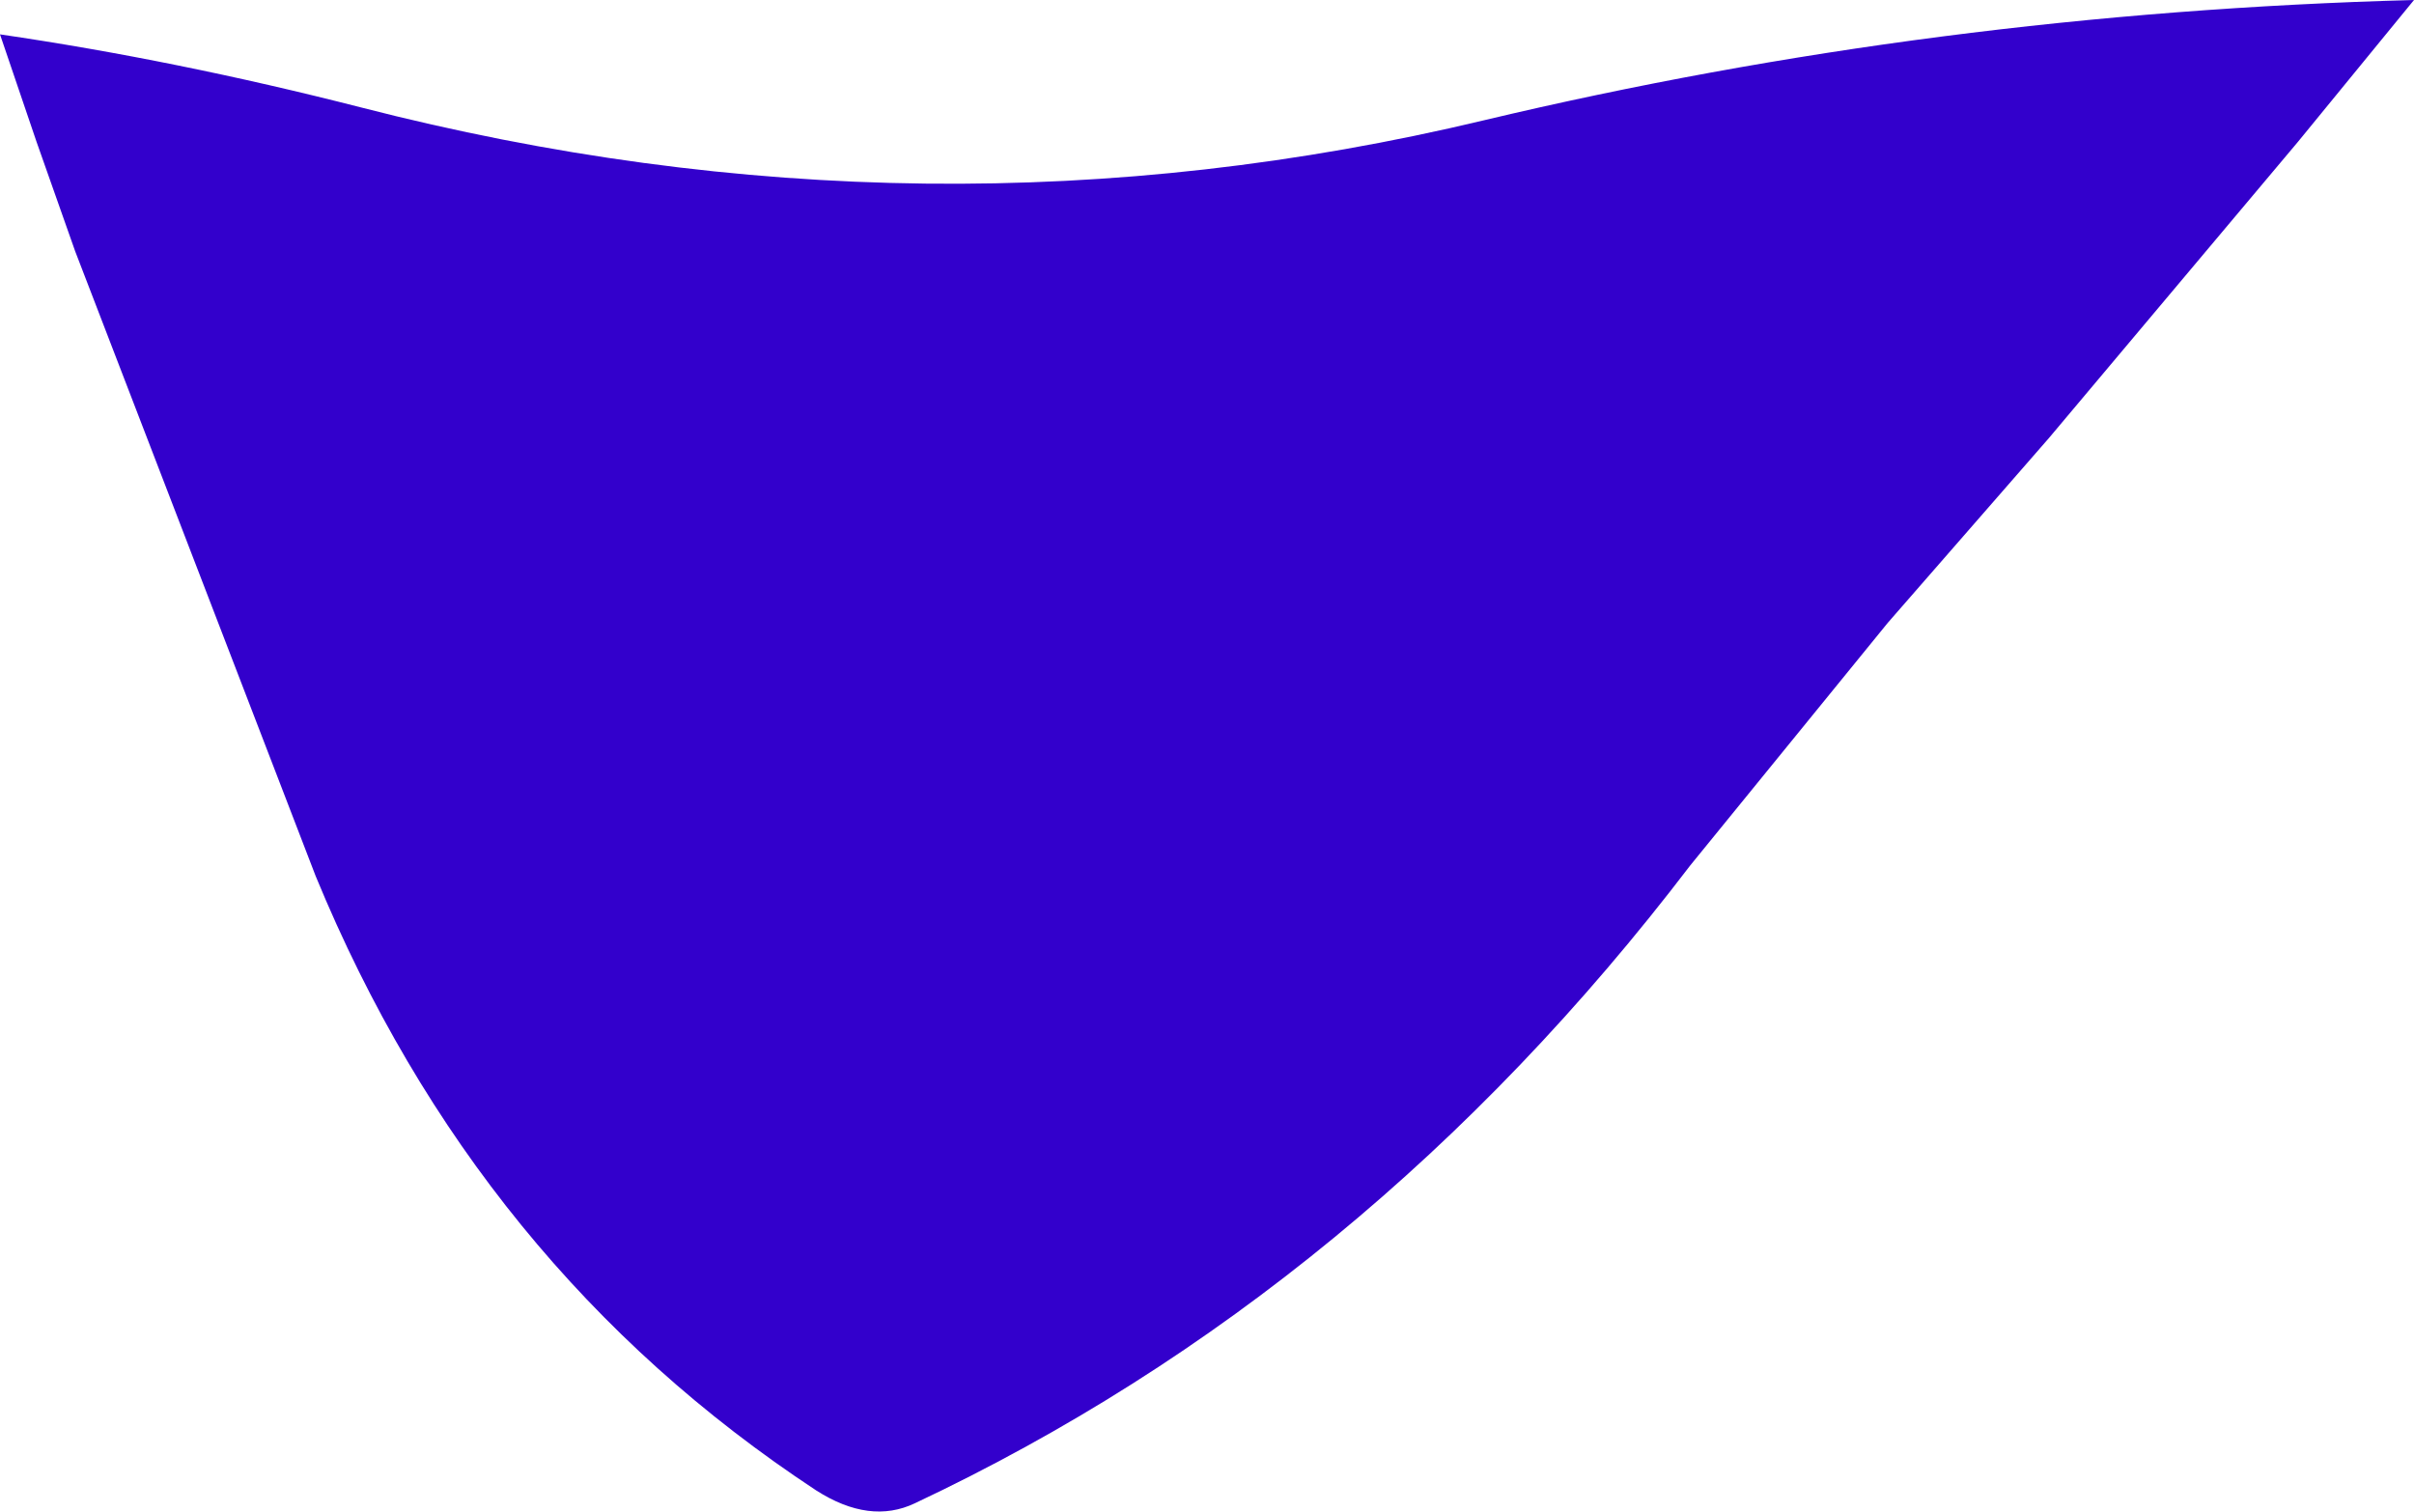 <?xml version="1.0" encoding="UTF-8" standalone="no"?>
<svg xmlns:xlink="http://www.w3.org/1999/xlink" height="35.2px" width="56.2px" xmlns="http://www.w3.org/2000/svg">
  <g transform="matrix(1.0, 0.0, 0.0, 1.0, 121.25, -125.7)">
    <path d="M-120.4 129.0 L-121.25 126.5 Q-117.15 127.1 -112.85 128.2 -99.65 131.6 -86.7 128.5 -76.2 126.0 -65.05 125.7 L-67.75 129.0 -73.55 135.9 -77.3 140.2 -81.9 145.85 Q-89.45 155.75 -99.95 160.7 -101.0 161.2 -102.25 160.4 -110.15 155.2 -113.9 146.1 L-119.5 131.55 -120.4 129.0" fill="#3300cc" fill-rule="evenodd" stroke="none"/>
  </g>
</svg>
